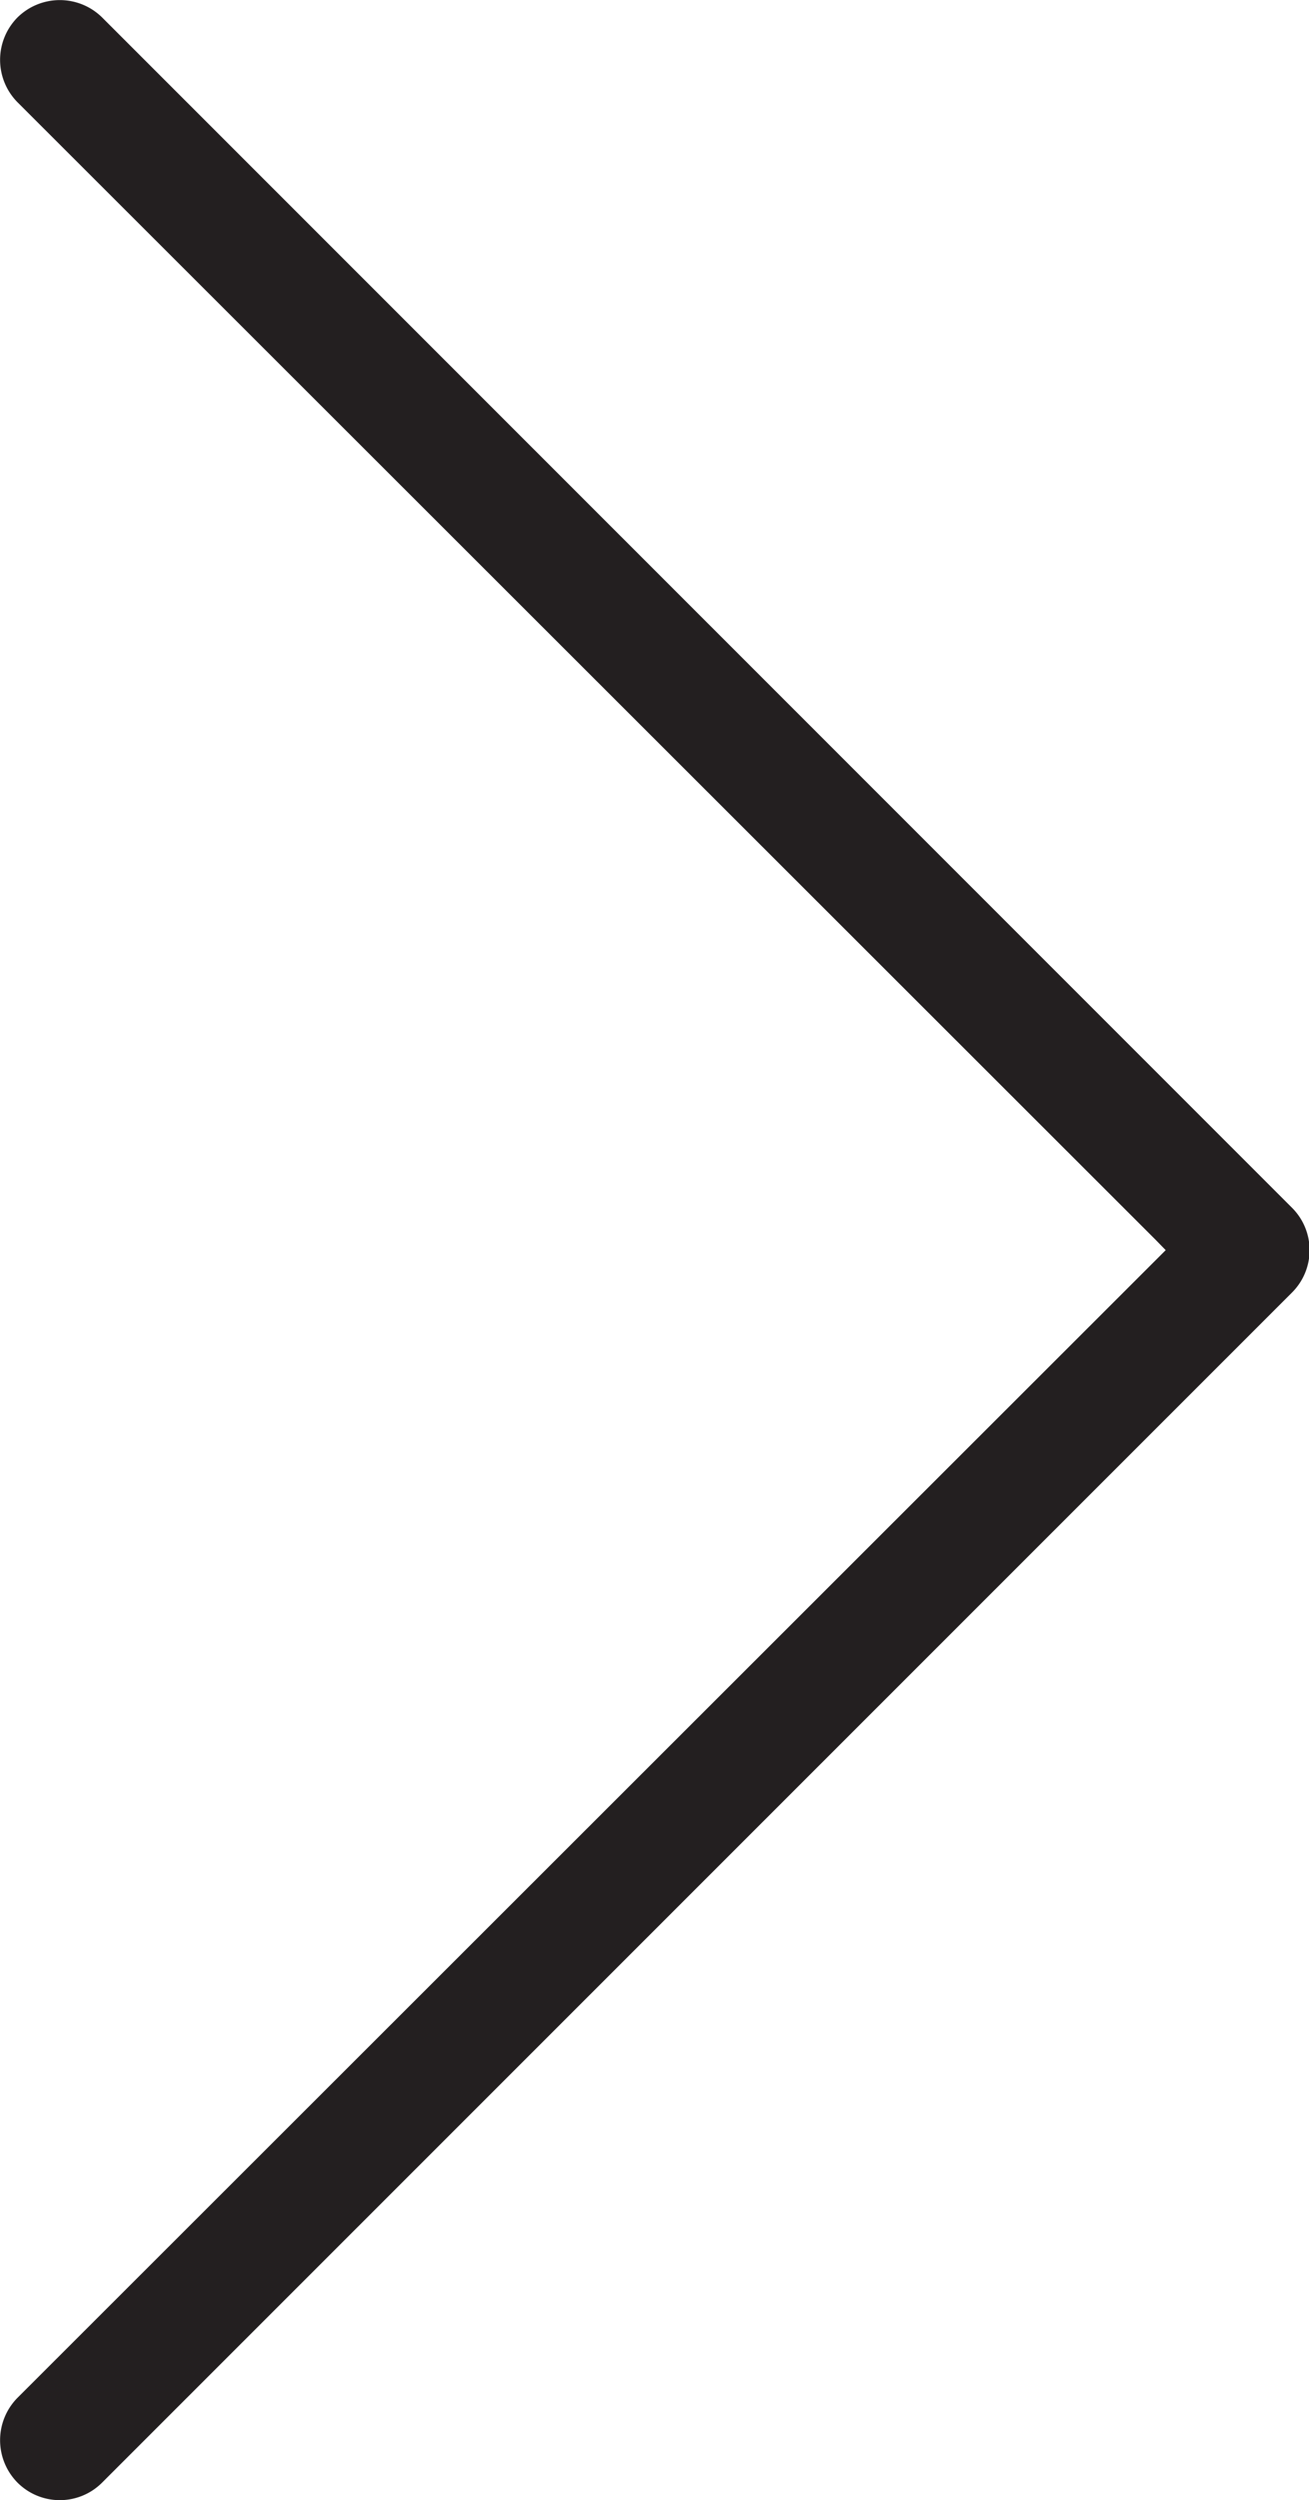 <svg id="Layer_1" data-name="Layer 1" xmlns="http://www.w3.org/2000/svg" viewBox="0 0 54.72 104.43"><defs><style>.cls-1{fill:#231f20;}</style></defs><path class="cls-1" d="M.73.73a2.52,2.52,0,0,1,3.54,0L54,50.44h0A2.5,2.5,0,0,1,54,54h0L4.27,103.7a2.5,2.5,0,0,1-3.54,0h0a2.52,2.52,0,0,1,0-3.54l48-47.94-.44-.45L.73,4.27A2.52,2.52,0,0,1,.73.73Z"/></svg>